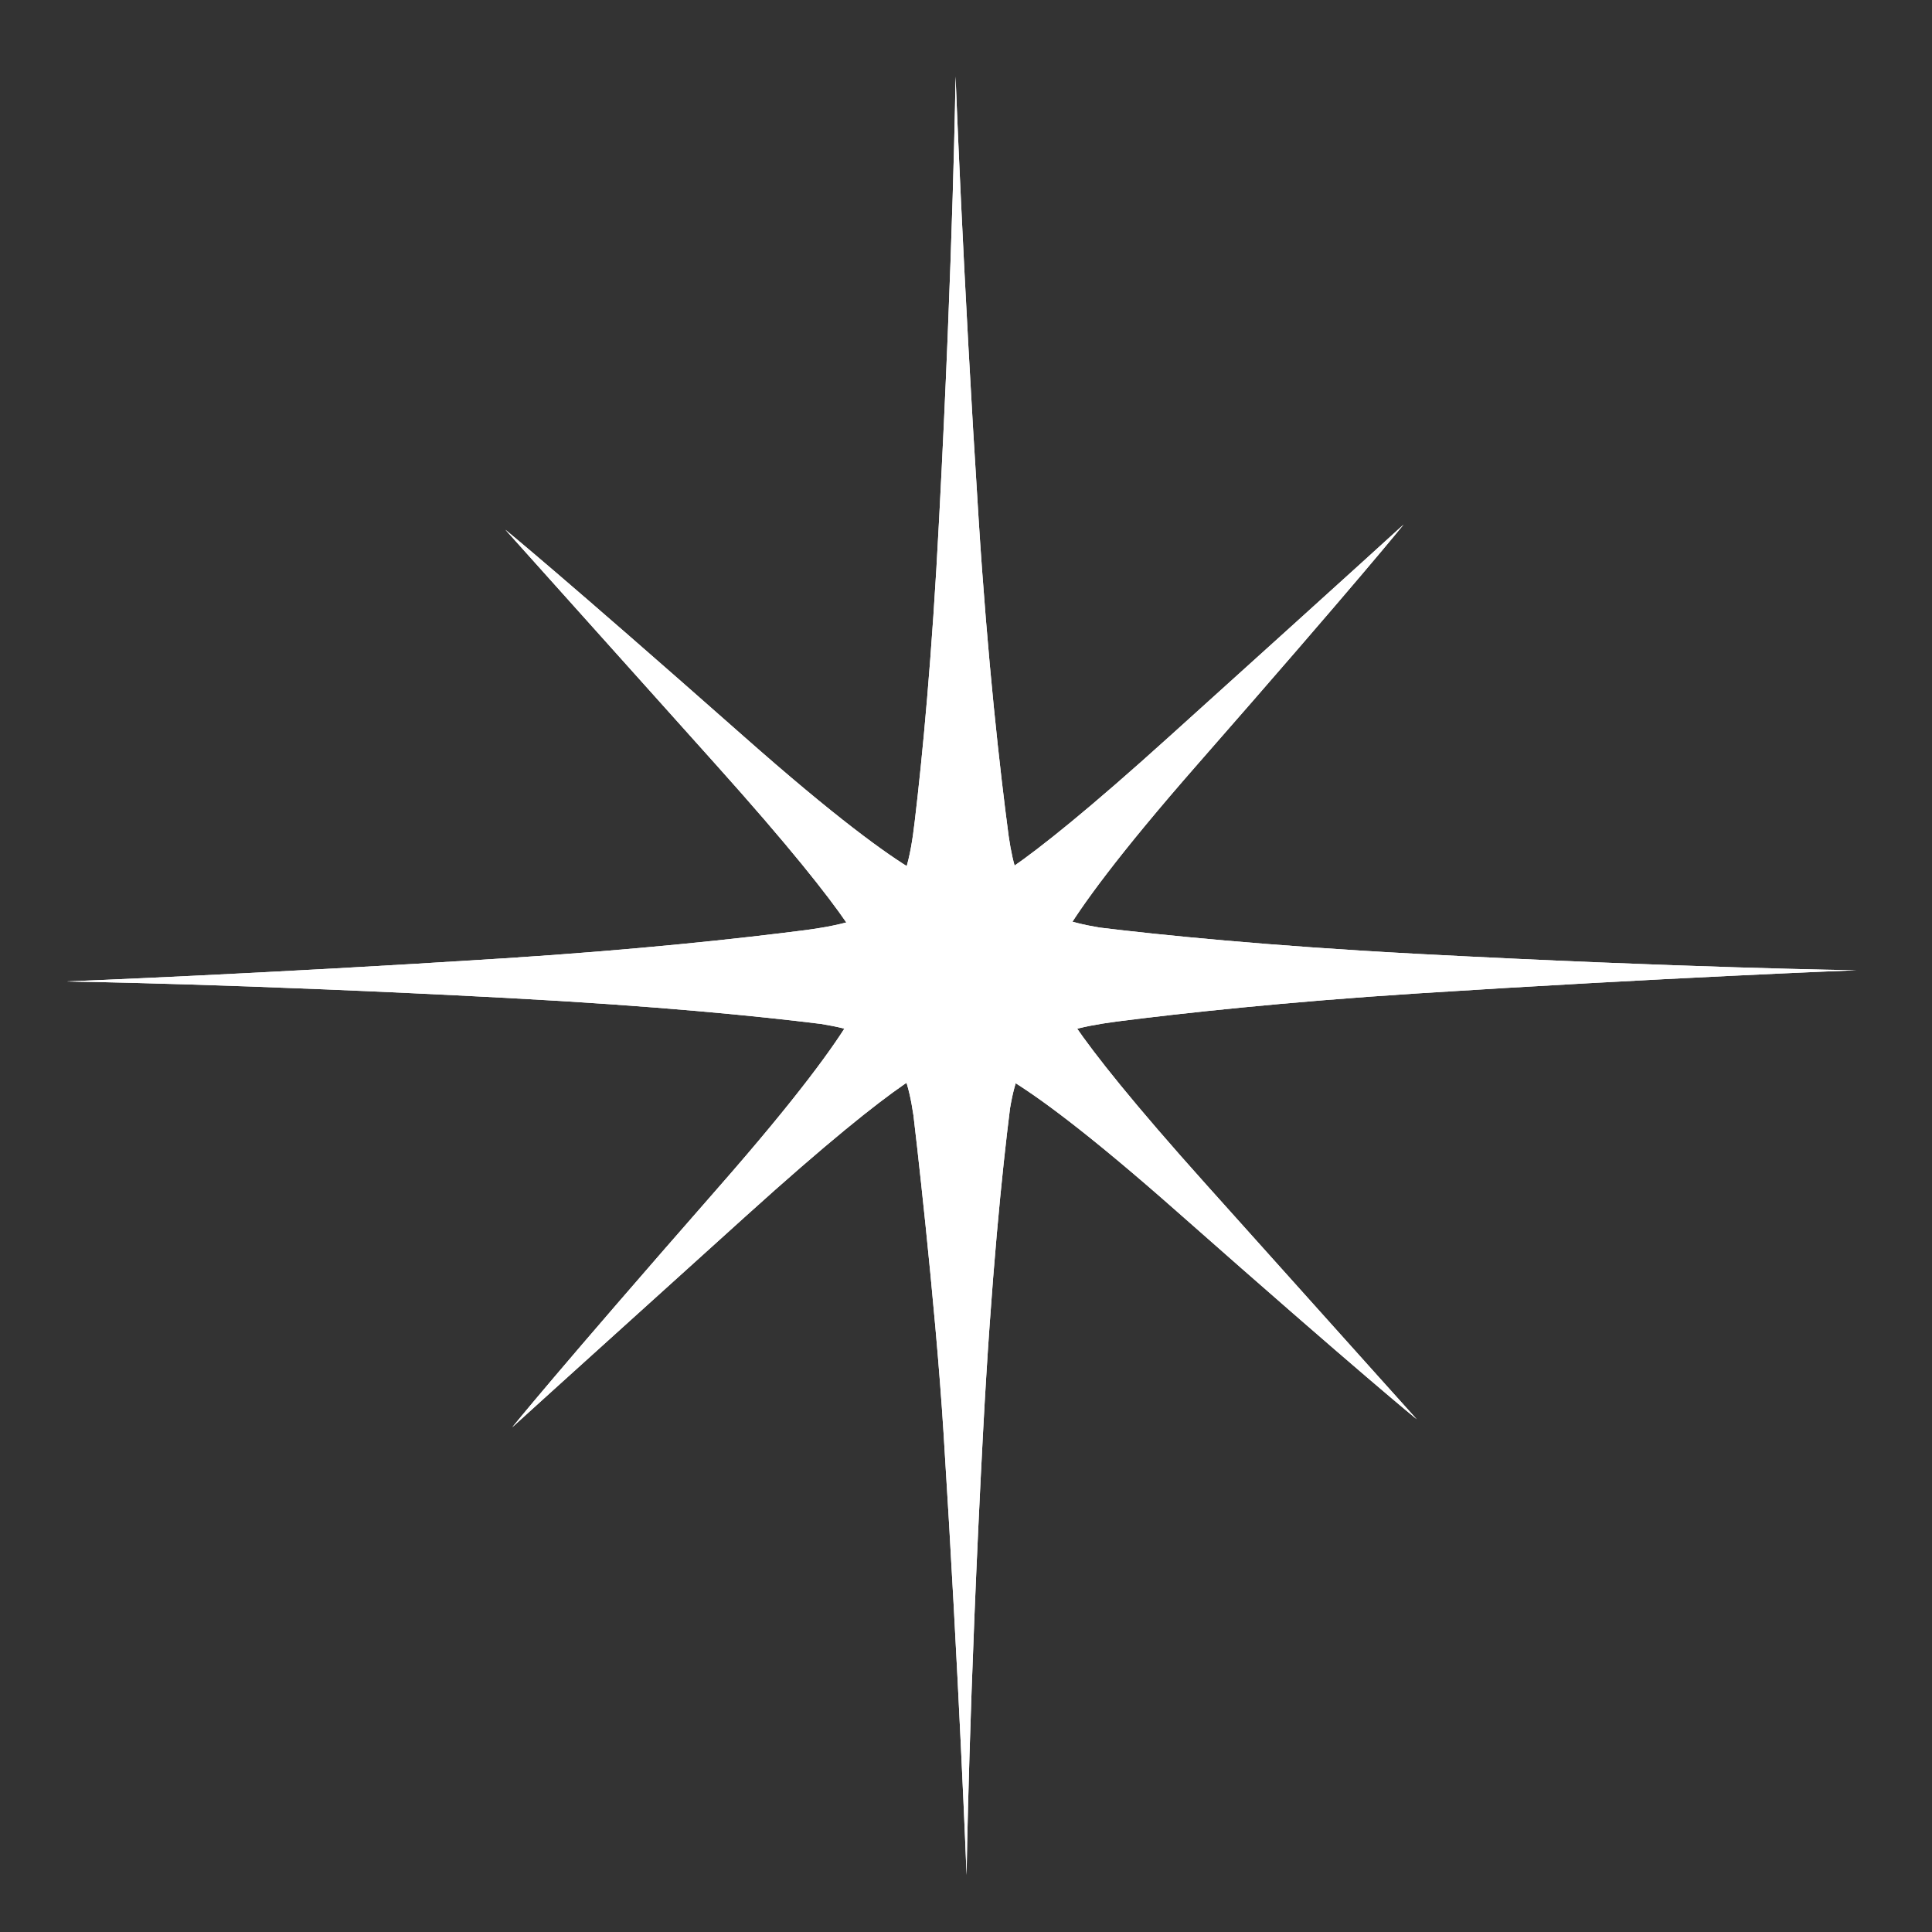 <?xml version="1.0" encoding="UTF-8"?> <svg xmlns="http://www.w3.org/2000/svg" xmlns:xlink="http://www.w3.org/1999/xlink" version="1.1" id="Layer_1" x="0px" y="0px" viewBox="0 0 1000 1000" style="enable-background:new 0 0 1000 1000;" xml:space="preserve"><rect x="0" y="0" width="1000" height="1000" fill="#333333" stroke="none"/> <g> <g> <defs> <path id="SVGID_1_" d="M490.1,551.6c0,0,0-0.5-0.7-0.8L490.1,551.6z M504.3,551.4c0,0,10.8-7.5,105.7,76.4 c95,83.9,123.3,106.8,123.3,106.8s-16.6-18.4-109-121.5c-75.7-84.4-79.4-100.6-78.2-103.7L504.3,551.4z M371.5,615 c-83.6,95.4-106.4,123.8-106.4,123.8s18.3-16.7,121-109.4c84.1-76,100.2-79.7,103.3-78.6l-41.8-42 C447.6,508.8,455.1,519.7,371.5,615 M502.2,459.5l-0.8-0.7C501.5,458.8,501.5,459.3,502.2,459.5 M370.6,395.8 c75.7,84.4,79.4,100.7,78.3,103.7l41.8-42c0,0-10.8,7.6-105.8-76.4c-95-83.9-123.3-106.9-123.3-106.9S278.2,292.7,370.6,395.8 M605.5,381c-84.1,76-100.2,79.7-103.3,78.5l41.8,42c0,0-7.5-10.8,76.1-106.2c83.6-95.4,106.4-123.8,106.4-123.8 S708.2,288.3,605.5,381"></path> </defs> <use xlink:href="#SVGID_1_" style="overflow:visible;fill:#FFFFFF;"></use> <clipPath id="SVGID_00000093163261075611430520000005585881403617257867_"> <use xlink:href="#SVGID_1_" style="overflow:visible;"></use> </clipPath> <polygon style="clip-path:url(#SVGID_00000093163261075611430520000005585881403617257867_);fill:#FFFFFF;" points="662.1,102.6 900.7,668.2 332.8,907.7 94.2,342.1 "></polygon> </g> </g> <g> <g> <defs> <path id="SVGID_00000134223155653726891730000018065640565533051316_" d="M486.1,268.4c-3.7,72.1-8.7,123.6-12.6,156.4 c-4.7,40.8-13.2,50.7-56.4,56.6c-34.3,4.4-87.3,10.2-155.7,14.6c-126.3,8.1-227.2,12-227.2,12s89.5,1.2,227.5,8.5 c77.7,4.1,131.3,9.5,163.4,13.5c33.9,5.6,43,15.5,47.7,47.3c0.3,2.2,11.3,95.8,15.6,164.7c8,126.8,11.9,228.5,11.9,228.5 s1.2-90.2,8.5-228.7c4.3-81.4,10-136.5,14-168.2c5.2-31,16-39.6,54.8-44.8c34.3-4.4,87.4-10.2,155.9-14.6 c126.3-8.1,227.2-12,227.2-12s-89.5-1.2-227.5-8.5c-78.2-4.2-132-9.7-164.1-13.6c-33.3-5.6-42.4-15.6-47-47.2 c-4.5-33.9-10.9-90.3-15.6-164.8c-8.1-126.7-11.9-228.5-11.9-228.5S493.4,129.9,486.1,268.4"></path> </defs> <use xlink:href="#SVGID_00000134223155653726891730000018065640565533051316_" style="overflow:visible;fill:#FFFFFF;"></use> <clipPath id="SVGID_00000035491939852449897010000000390535790512849813_"> <use xlink:href="#SVGID_00000134223155653726891730000018065640565533051316_" style="overflow:visible;"></use> </clipPath> <rect x="34.2" y="39.7" style="clip-path:url(#SVGID_00000035491939852449897010000000390535790512849813_);fill:#FFFFFF;" width="926.6" height="930.9"></rect> </g> </g> </svg> 